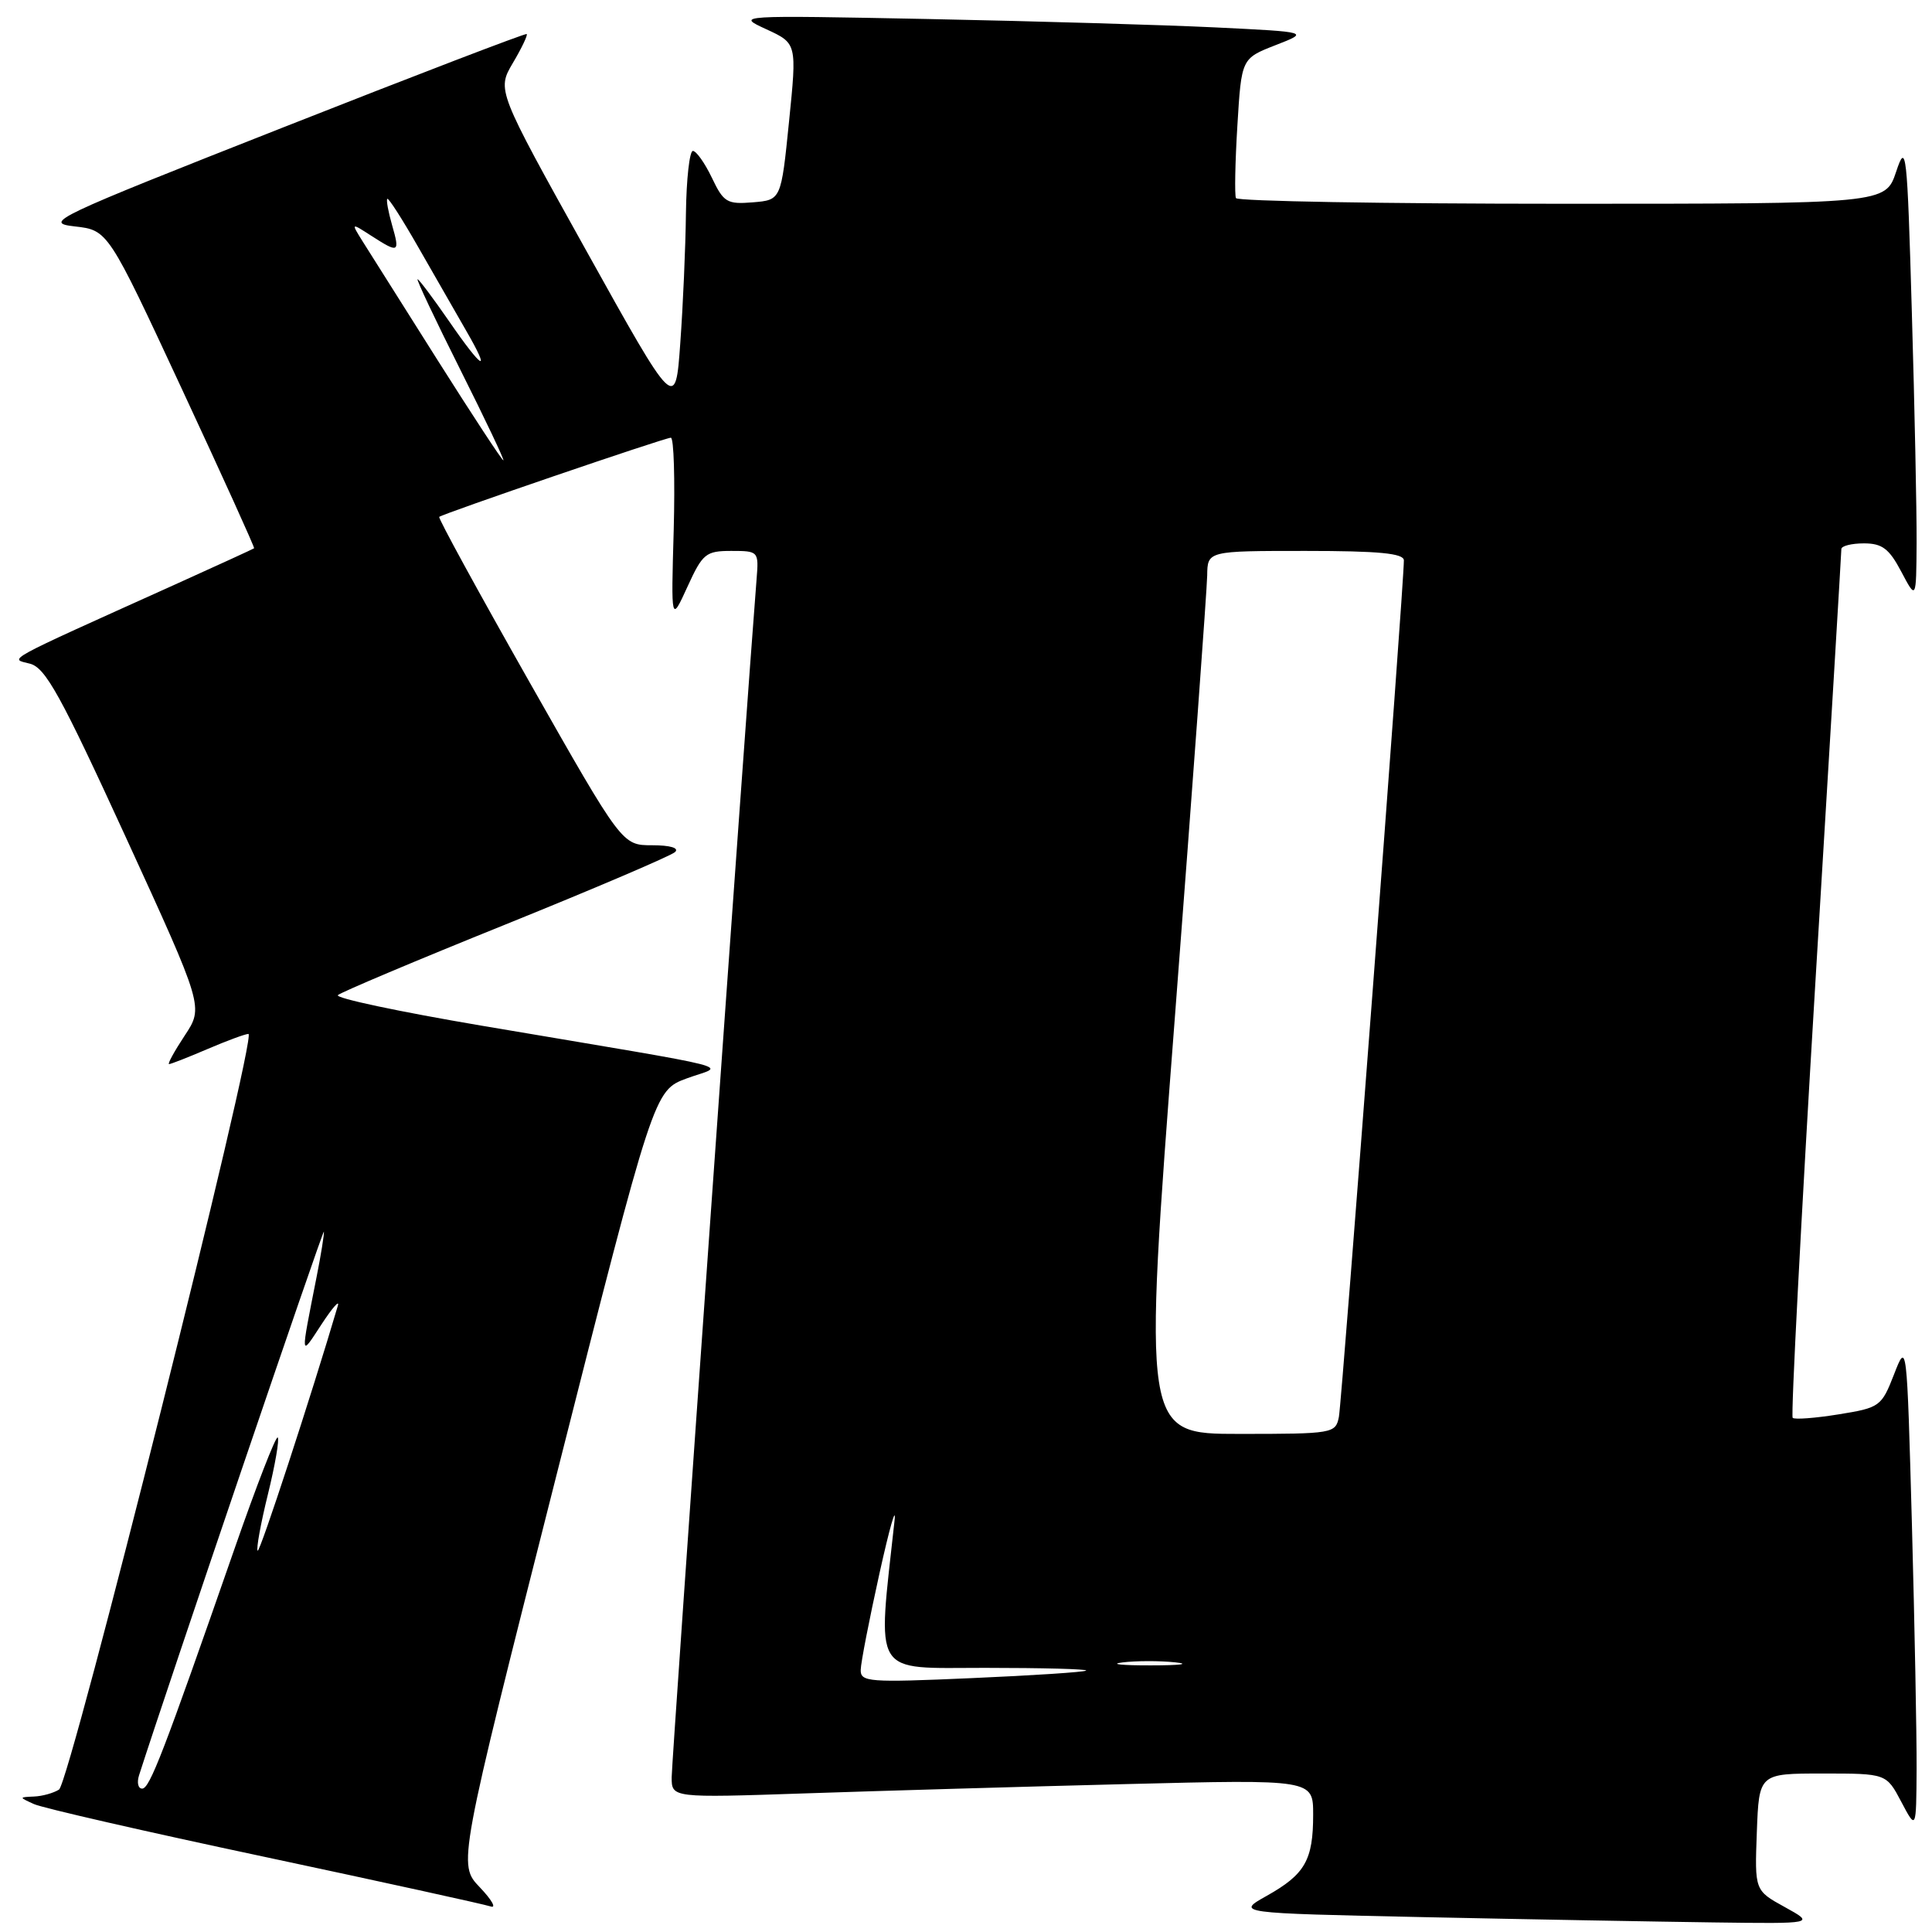 <?xml version="1.0" encoding="UTF-8" standalone="no"?>
<!DOCTYPE svg PUBLIC "-//W3C//DTD SVG 1.1//EN" "http://www.w3.org/Graphics/SVG/1.1/DTD/svg11.dtd" >
<svg xmlns="http://www.w3.org/2000/svg" xmlns:xlink="http://www.w3.org/1999/xlink" version="1.1" viewBox="0 0 256 256">
 <g >
 <path fill="currentColor"
d=" M 236.50 252.70 C 232.50 250.50 232.50 250.50 232.79 242.75 C 233.08 235.00 233.08 235.00 241.52 235.00 C 249.95 235.00 249.95 235.00 251.93 238.75 C 253.91 242.50 253.91 242.50 253.96 234.41 C 253.98 229.96 253.70 215.39 253.34 202.02 C 252.67 177.76 252.67 177.73 250.97 182.11 C 249.31 186.37 249.09 186.53 243.63 187.41 C 240.53 187.91 237.79 188.12 237.54 187.87 C 237.29 187.62 238.64 161.79 240.53 130.46 C 242.43 99.13 243.99 73.16 243.99 72.75 C 244.00 72.34 245.34 72.00 246.98 72.00 C 249.40 72.00 250.32 72.70 251.93 75.75 C 253.91 79.50 253.91 79.50 253.96 71.91 C 253.98 67.74 253.70 54.01 253.33 41.41 C 252.71 19.84 252.58 18.75 251.25 22.75 C 249.83 27.00 249.83 27.00 206.98 27.00 C 183.40 27.00 163.96 26.66 163.77 26.25 C 163.58 25.84 163.66 21.51 163.96 16.63 C 164.50 7.75 164.50 7.75 169.00 5.99 C 173.50 4.24 173.50 4.24 161.00 3.63 C 154.12 3.30 137.03 2.80 123.00 2.52 C 97.52 2.02 97.50 2.02 101.55 3.88 C 105.60 5.75 105.60 5.75 104.55 16.12 C 103.50 26.50 103.50 26.50 99.76 26.81 C 96.34 27.09 95.88 26.82 94.33 23.56 C 93.39 21.60 92.26 20.00 91.81 20.00 C 91.37 20.00 90.95 23.71 90.89 28.25 C 90.84 32.79 90.50 40.54 90.14 45.47 C 89.50 54.45 89.50 54.45 77.67 33.19 C 65.84 11.94 65.84 11.94 67.96 8.34 C 69.13 6.37 69.95 4.64 69.79 4.51 C 69.63 4.38 55.10 9.95 37.50 16.89 C 6.97 28.92 5.70 29.52 9.90 30.00 C 14.31 30.50 14.31 30.50 24.08 51.50 C 29.45 63.04 33.77 72.56 33.67 72.65 C 33.58 72.73 28.78 74.93 23.00 77.54 C 0.05 87.89 1.24 87.24 3.96 87.94 C 6.03 88.47 8.03 92.10 16.70 111.00 C 26.98 133.43 26.98 133.43 24.48 137.21 C 23.10 139.30 22.17 141.00 22.40 141.00 C 22.64 141.00 24.93 140.10 27.50 139.00 C 30.07 137.90 32.51 137.00 32.92 137.00 C 34.15 137.00 9.27 236.21 7.82 237.13 C 7.09 237.59 5.60 238.01 4.50 238.05 C 2.50 238.14 2.50 238.14 4.50 239.05 C 5.60 239.56 19.32 242.70 35.00 246.03 C 50.68 249.37 64.17 252.33 65.00 252.61 C 65.82 252.90 65.18 251.76 63.58 250.08 C 60.67 247.04 60.67 247.04 73.66 195.77 C 86.65 144.50 86.65 144.50 91.01 142.89 C 96.02 141.04 99.59 141.96 63.77 135.90 C 52.92 134.06 44.37 132.25 44.77 131.86 C 45.17 131.48 55.17 127.26 67.00 122.49 C 78.83 117.71 88.93 113.39 89.45 112.90 C 90.02 112.36 88.81 112.00 86.41 112.00 C 82.43 112.00 82.43 112.00 70.16 90.38 C 63.42 78.49 58.03 68.64 58.20 68.49 C 58.68 68.06 88.09 58.00 88.89 58.00 C 89.29 58.00 89.45 63.51 89.27 70.25 C 88.92 82.50 88.92 82.50 91.09 77.75 C 93.10 73.35 93.52 73.00 96.90 73.00 C 100.51 73.00 100.55 73.05 100.25 76.75 C 98.93 93.25 89.00 233.36 89.00 235.49 C 89.00 238.23 89.00 238.23 106.75 237.63 C 116.51 237.30 135.64 236.74 149.25 236.40 C 174.00 235.78 174.00 235.78 174.00 240.45 C 174.00 246.47 172.93 248.35 167.88 251.19 C 163.76 253.50 163.76 253.50 188.63 254.03 C 202.31 254.32 219.57 254.63 227.00 254.73 C 240.50 254.91 240.50 254.91 236.50 252.70 Z  M 18.42 235.25 C 22.15 223.60 42.86 162.68 42.92 163.20 C 42.96 163.59 42.53 166.29 41.95 169.20 C 39.79 180.15 39.76 179.83 42.59 175.50 C 44.03 173.30 45.01 172.18 44.77 173.00 C 41.25 184.94 34.43 205.77 34.14 205.48 C 33.93 205.27 34.54 201.90 35.50 198.00 C 36.46 194.10 37.04 190.71 36.80 190.47 C 36.56 190.23 33.97 196.89 31.06 205.26 C 21.64 232.31 19.83 237.00 18.84 237.00 C 18.30 237.00 18.12 236.21 18.42 235.25 Z  M 114.05 221.25 C 114.07 220.29 115.19 214.55 116.53 208.50 C 117.87 202.45 118.77 199.30 118.53 201.50 C 116.25 222.42 115.37 221.00 130.53 221.00 C 138.12 221.00 144.15 221.16 143.92 221.36 C 143.69 221.56 136.86 222.01 128.75 222.36 C 115.10 222.96 114.00 222.88 114.05 221.25 Z  M 148.73 220.28 C 150.50 220.06 153.65 220.05 155.73 220.27 C 157.80 220.49 156.35 220.67 152.50 220.67 C 148.65 220.68 146.95 220.50 148.73 220.28 Z  M 155.68 134.75 C 158.01 104.36 159.93 78.04 159.96 76.25 C 160.00 73.00 160.00 73.00 173.00 73.00 C 182.72 73.00 186.01 73.32 186.02 74.25 C 186.07 77.01 177.82 185.66 177.41 187.75 C 176.97 189.94 176.64 190.00 164.20 190.00 C 151.44 190.00 151.44 190.00 155.68 134.75 Z  M 58.00 47.75 C 53.39 40.46 48.92 33.38 48.06 32.00 C 46.50 29.50 46.50 29.50 49.21 31.25 C 52.85 33.59 53.01 33.51 51.95 29.82 C 51.45 28.07 51.16 26.50 51.32 26.35 C 51.48 26.19 53.33 29.08 55.44 32.78 C 57.55 36.48 60.38 41.41 61.73 43.75 C 65.18 49.71 63.96 49.04 59.46 42.50 C 57.37 39.48 55.51 37.00 55.33 37.00 C 55.14 37.00 57.69 42.40 61.00 49.00 C 64.31 55.60 66.87 61.00 66.70 61.00 C 66.52 61.00 62.61 55.04 58.00 47.75 Z "/>
</g>
</svg>